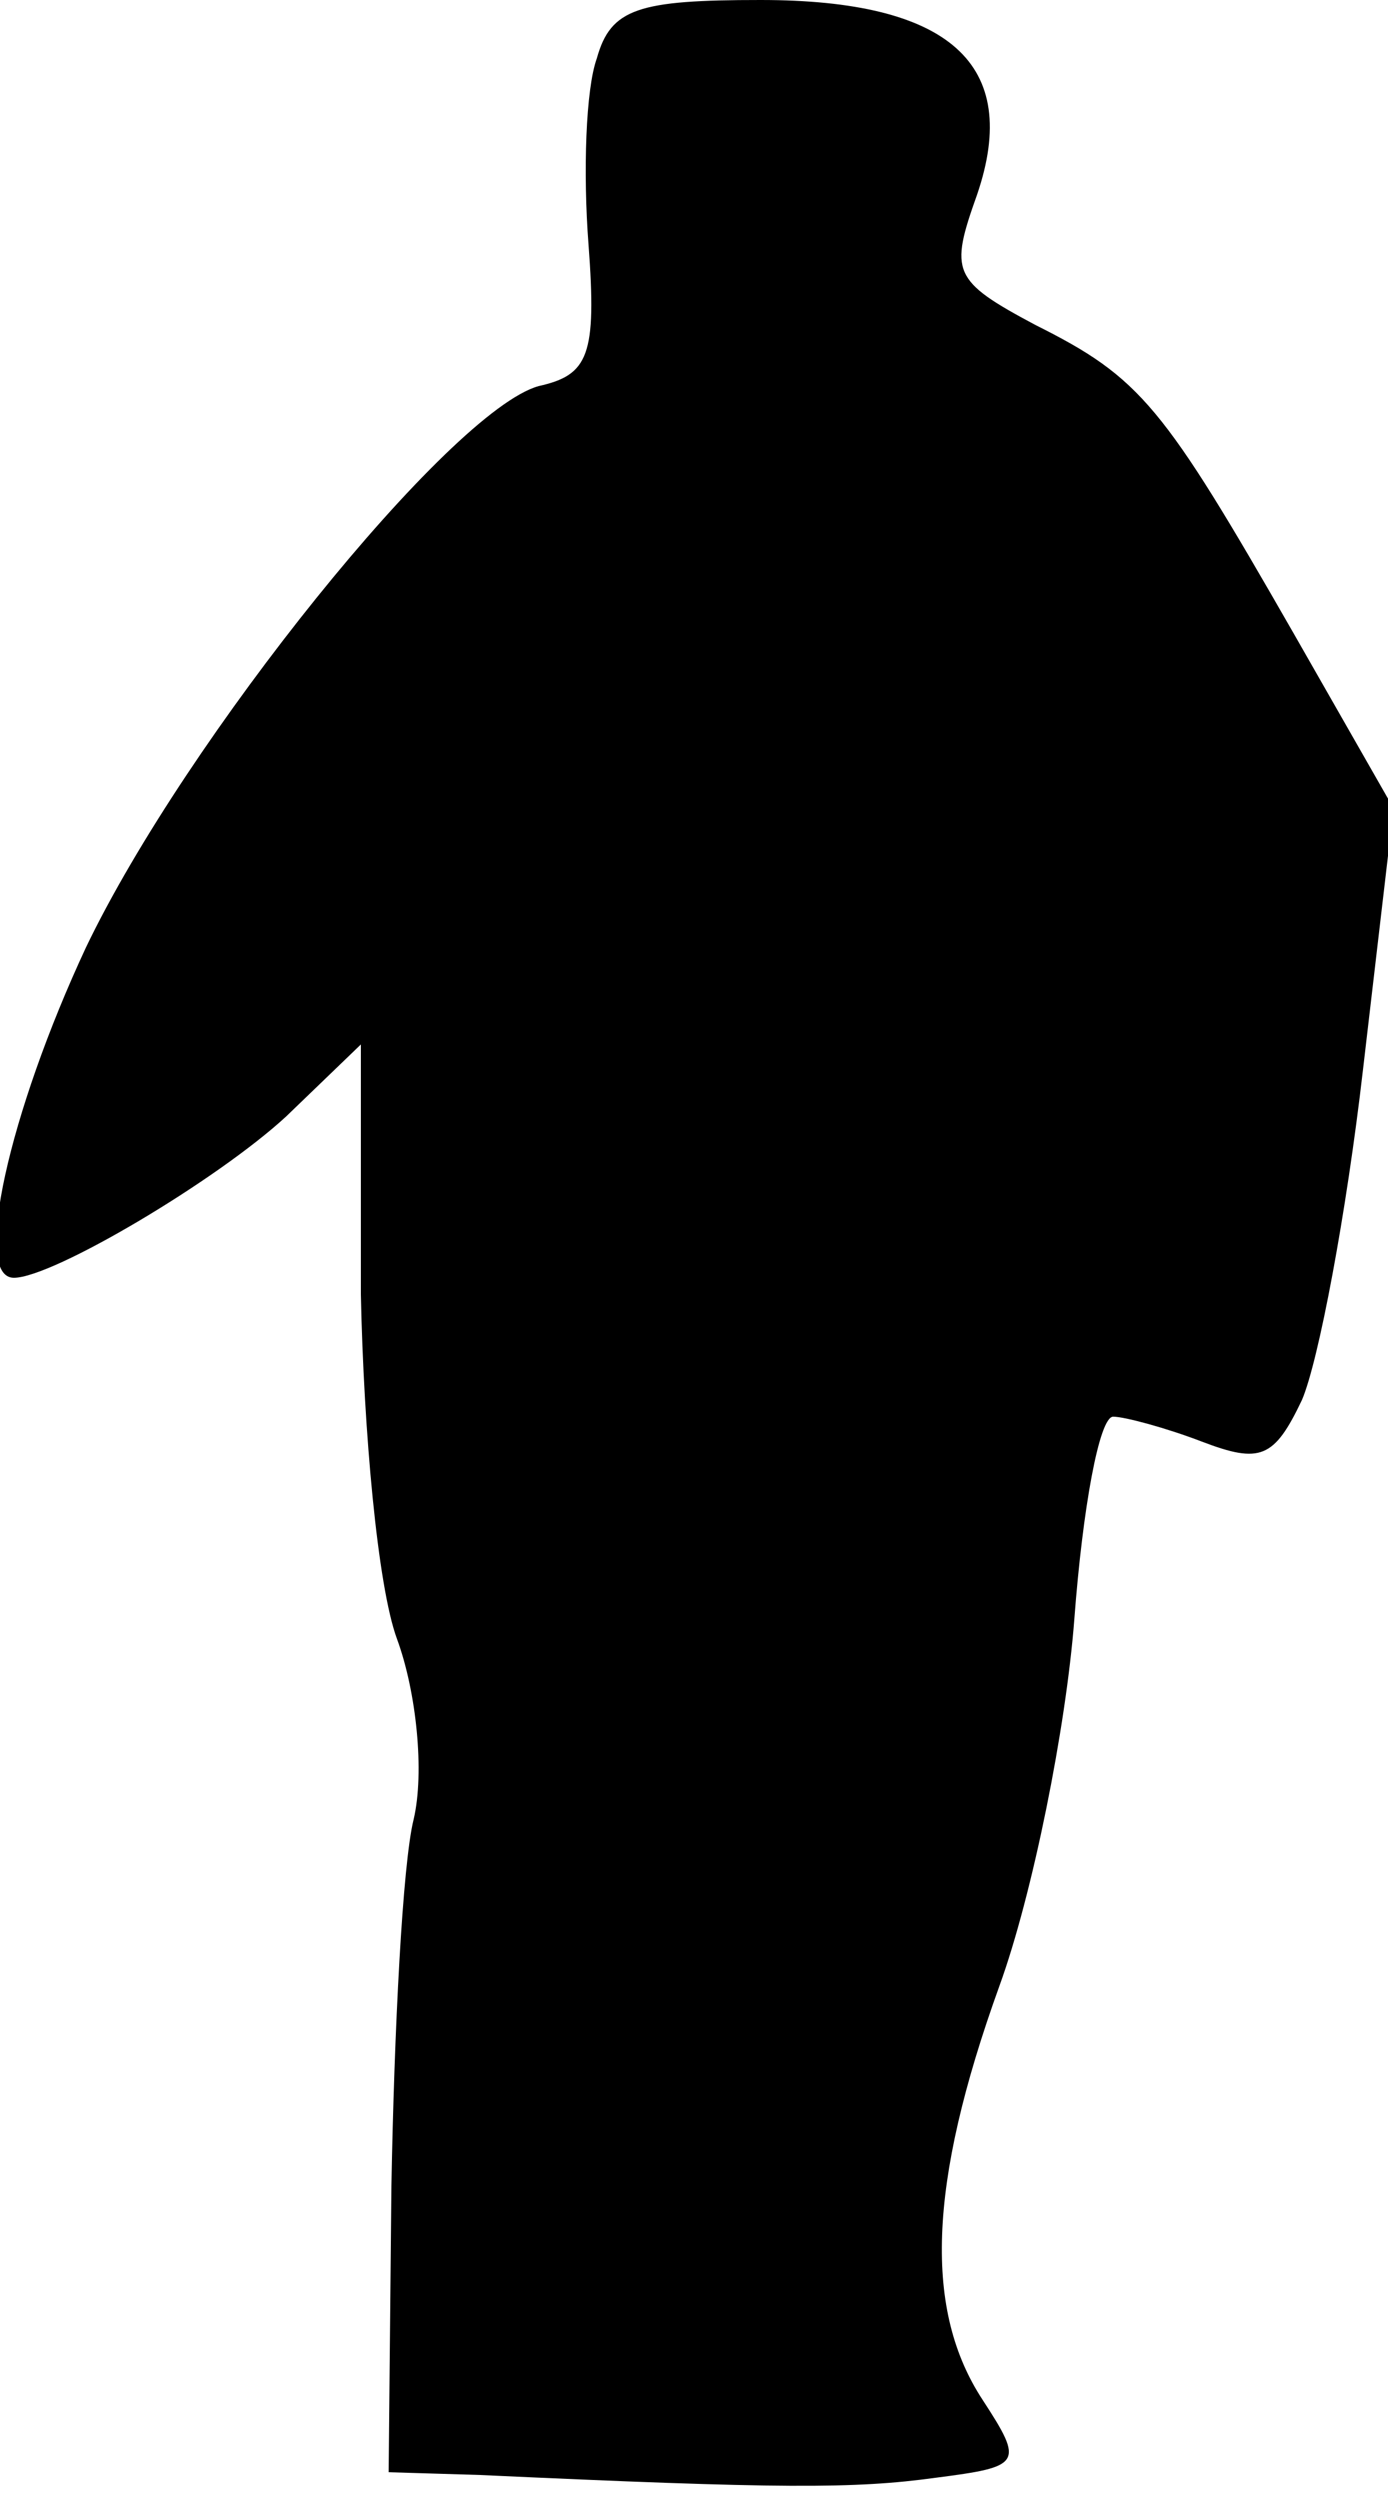 <?xml version="1.0" standalone="no"?>
<!DOCTYPE svg PUBLIC "-//W3C//DTD SVG 20010904//EN"
 "http://www.w3.org/TR/2001/REC-SVG-20010904/DTD/svg10.dtd">
<svg version="1.0" xmlns="http://www.w3.org/2000/svg"
 width="50pt" height="90pt" viewBox="0 0 50 90"
 preserveAspectRatio="xMidYMid meet">
<g transform="translate(0,90) scale(0.1,-0.1)"
fill="#000000" stroke="none">
<path fill="#000000" stroke="none" d="M215 879 c-4 -11 -5 -41 -3 -67 3 -40
0 -47 -18 -51 -32 -9 -127 -127 -163 -202 -28 -60 -41 -119 -26 -119 14 0 73
35 98 58 l27 26 0 -90 c1 -49 6 -105 13 -124 7 -19 10 -48 6 -65 -4 -16 -7
-76 -8 -132 l-1 -103 33 -1 c108 -5 135 -5 164 -1 31 4 32 5 17 28 -21 32 -20
77 6 149 12 33 24 93 27 132 3 40 9 73 14 73 4 0 19 -4 32 -9 21 -8 26 -6 36
15 6 14 16 67 22 119 l11 94 -36 63 c-47 82 -55 92 -93 111 -30 16 -31 19 -21
47 16 47 -10 70 -78 70 -44 0 -54 -3 -59 -21z"/>
</g>
</svg>

